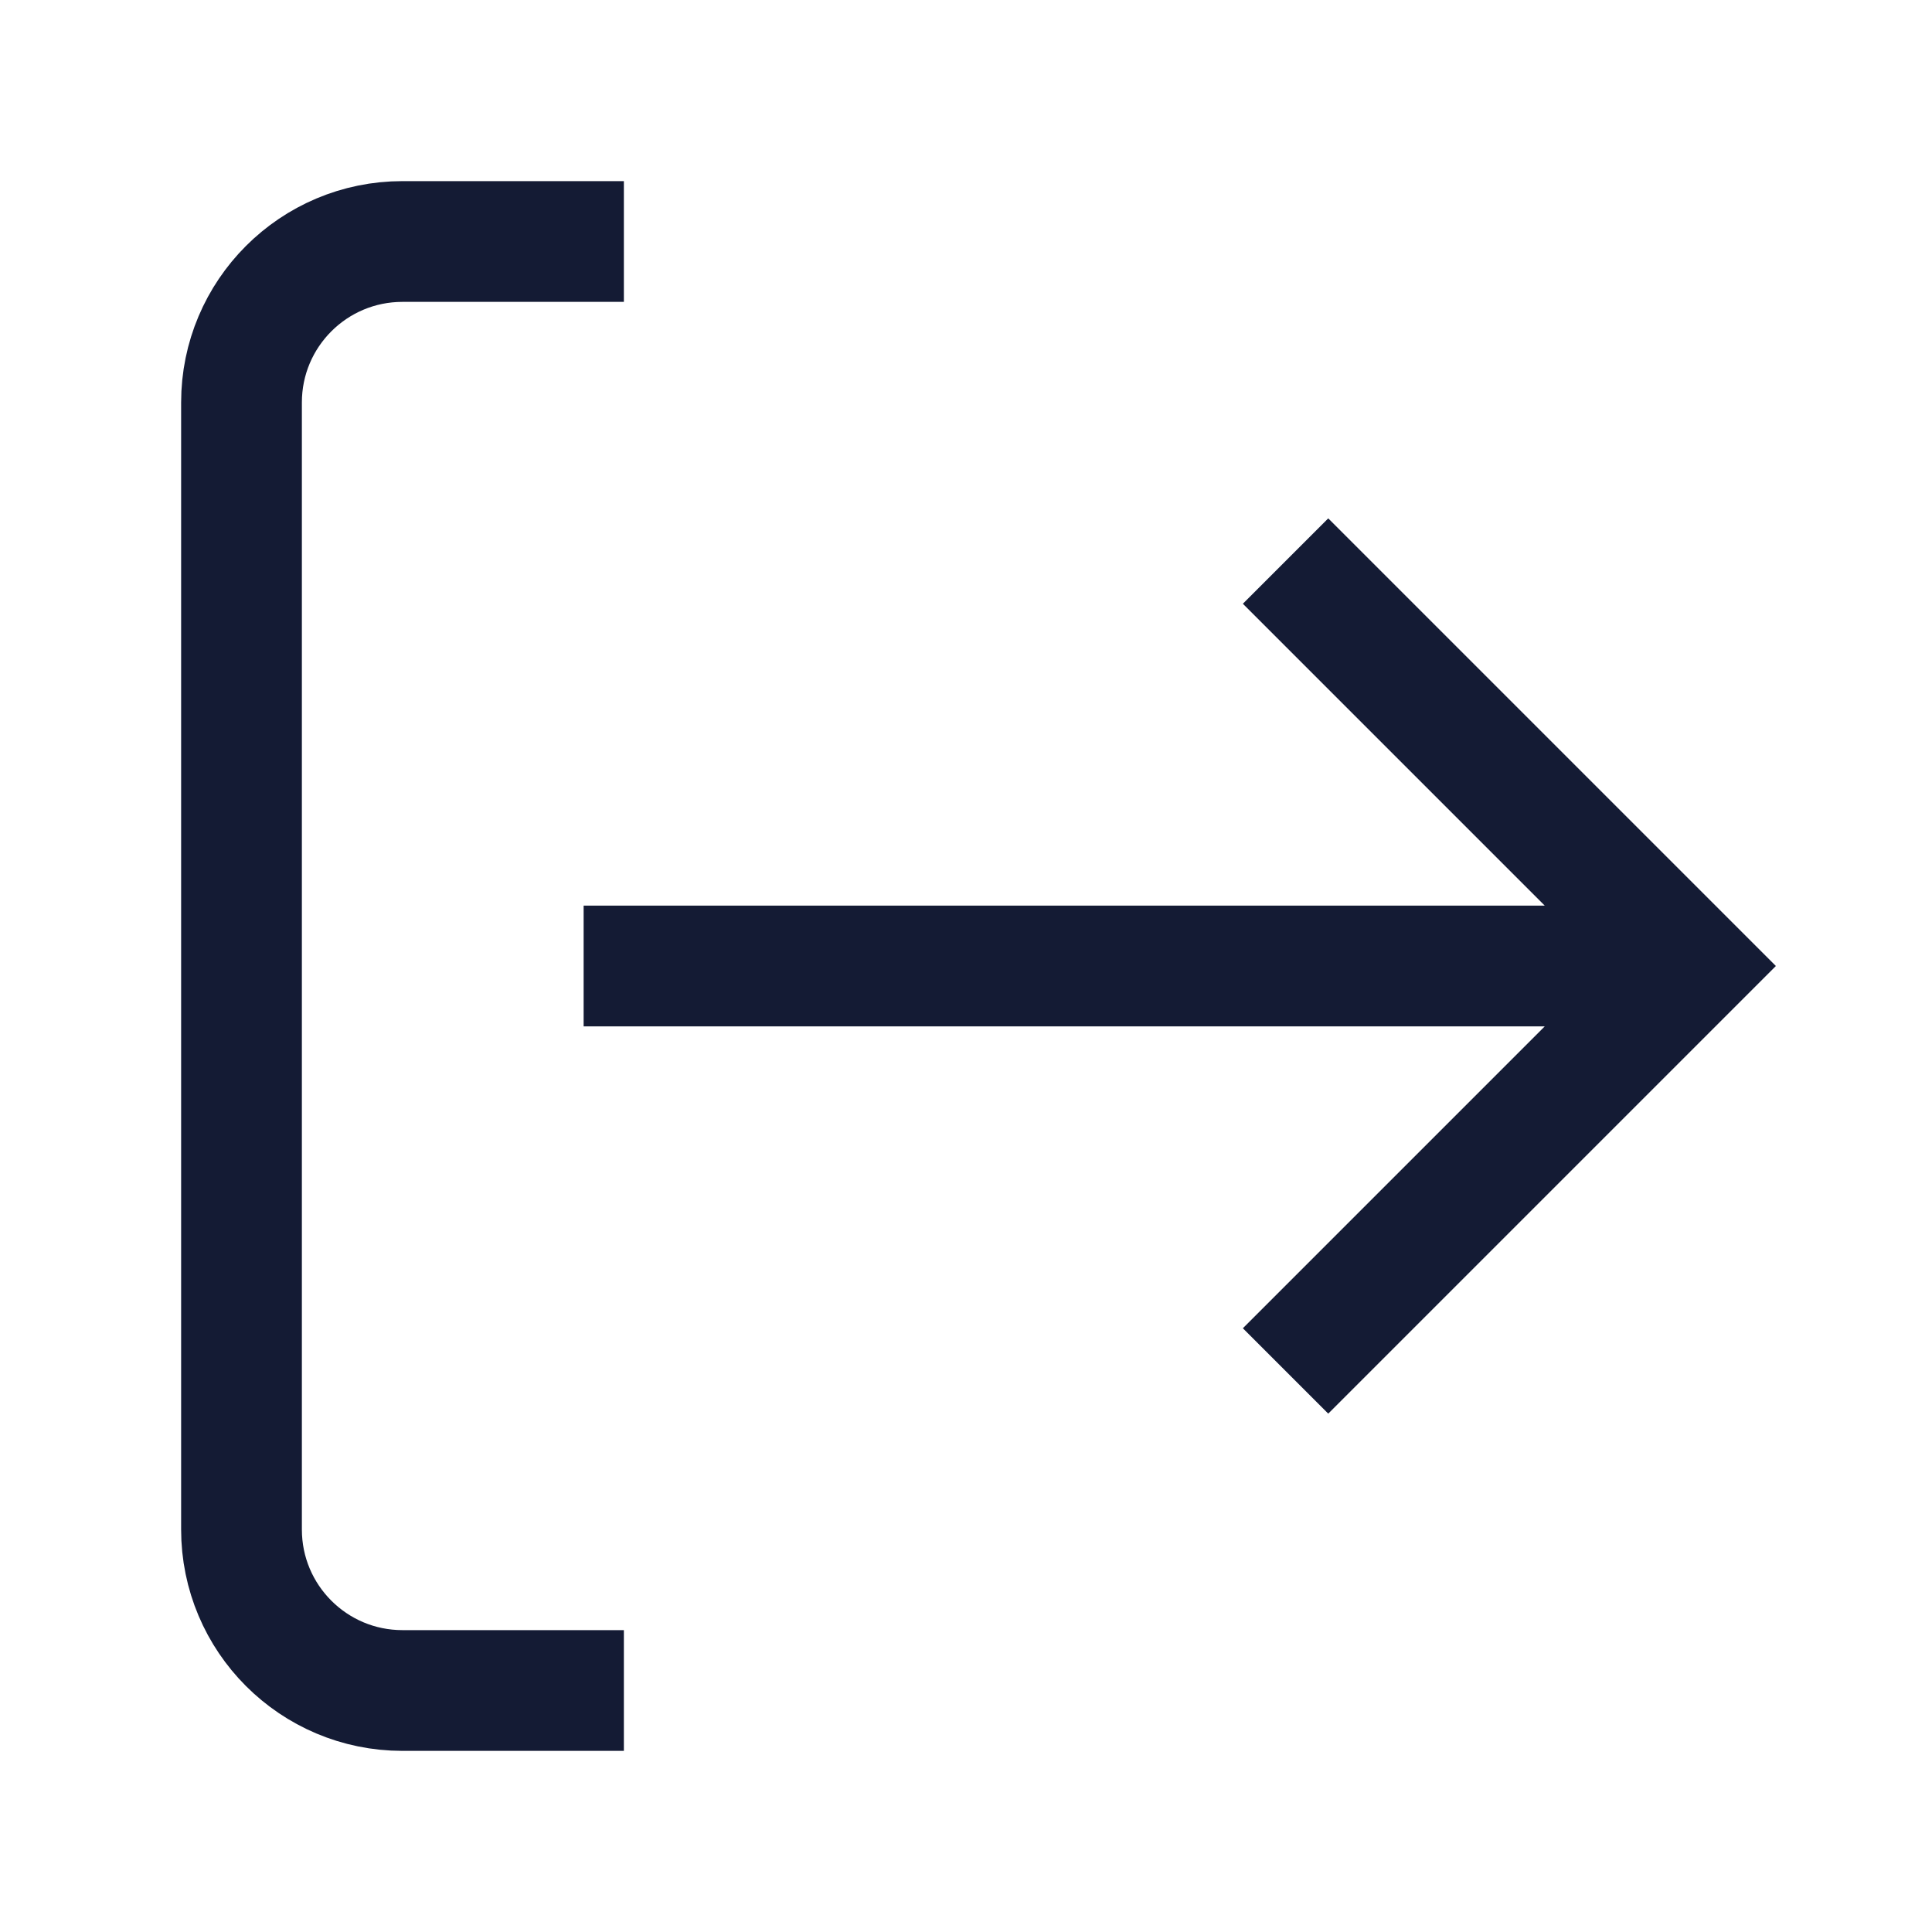 <svg width="24" height="24" viewBox="0 0 24 24" fill="none" xmlns="http://www.w3.org/2000/svg">
<path d="M7 21H5C3.895 21 3 20.105 3 19L3 5C3 3.895 3.895 3 5 3L7 3" stroke="#141B34" stroke-width="1.5" stroke-linecap="square"/>
<path d="M16.5 7.5L21 12L16.5 16.5M20 12L8 12" stroke="#141B34" stroke-width="1.5" stroke-linecap="square"/>
</svg>
